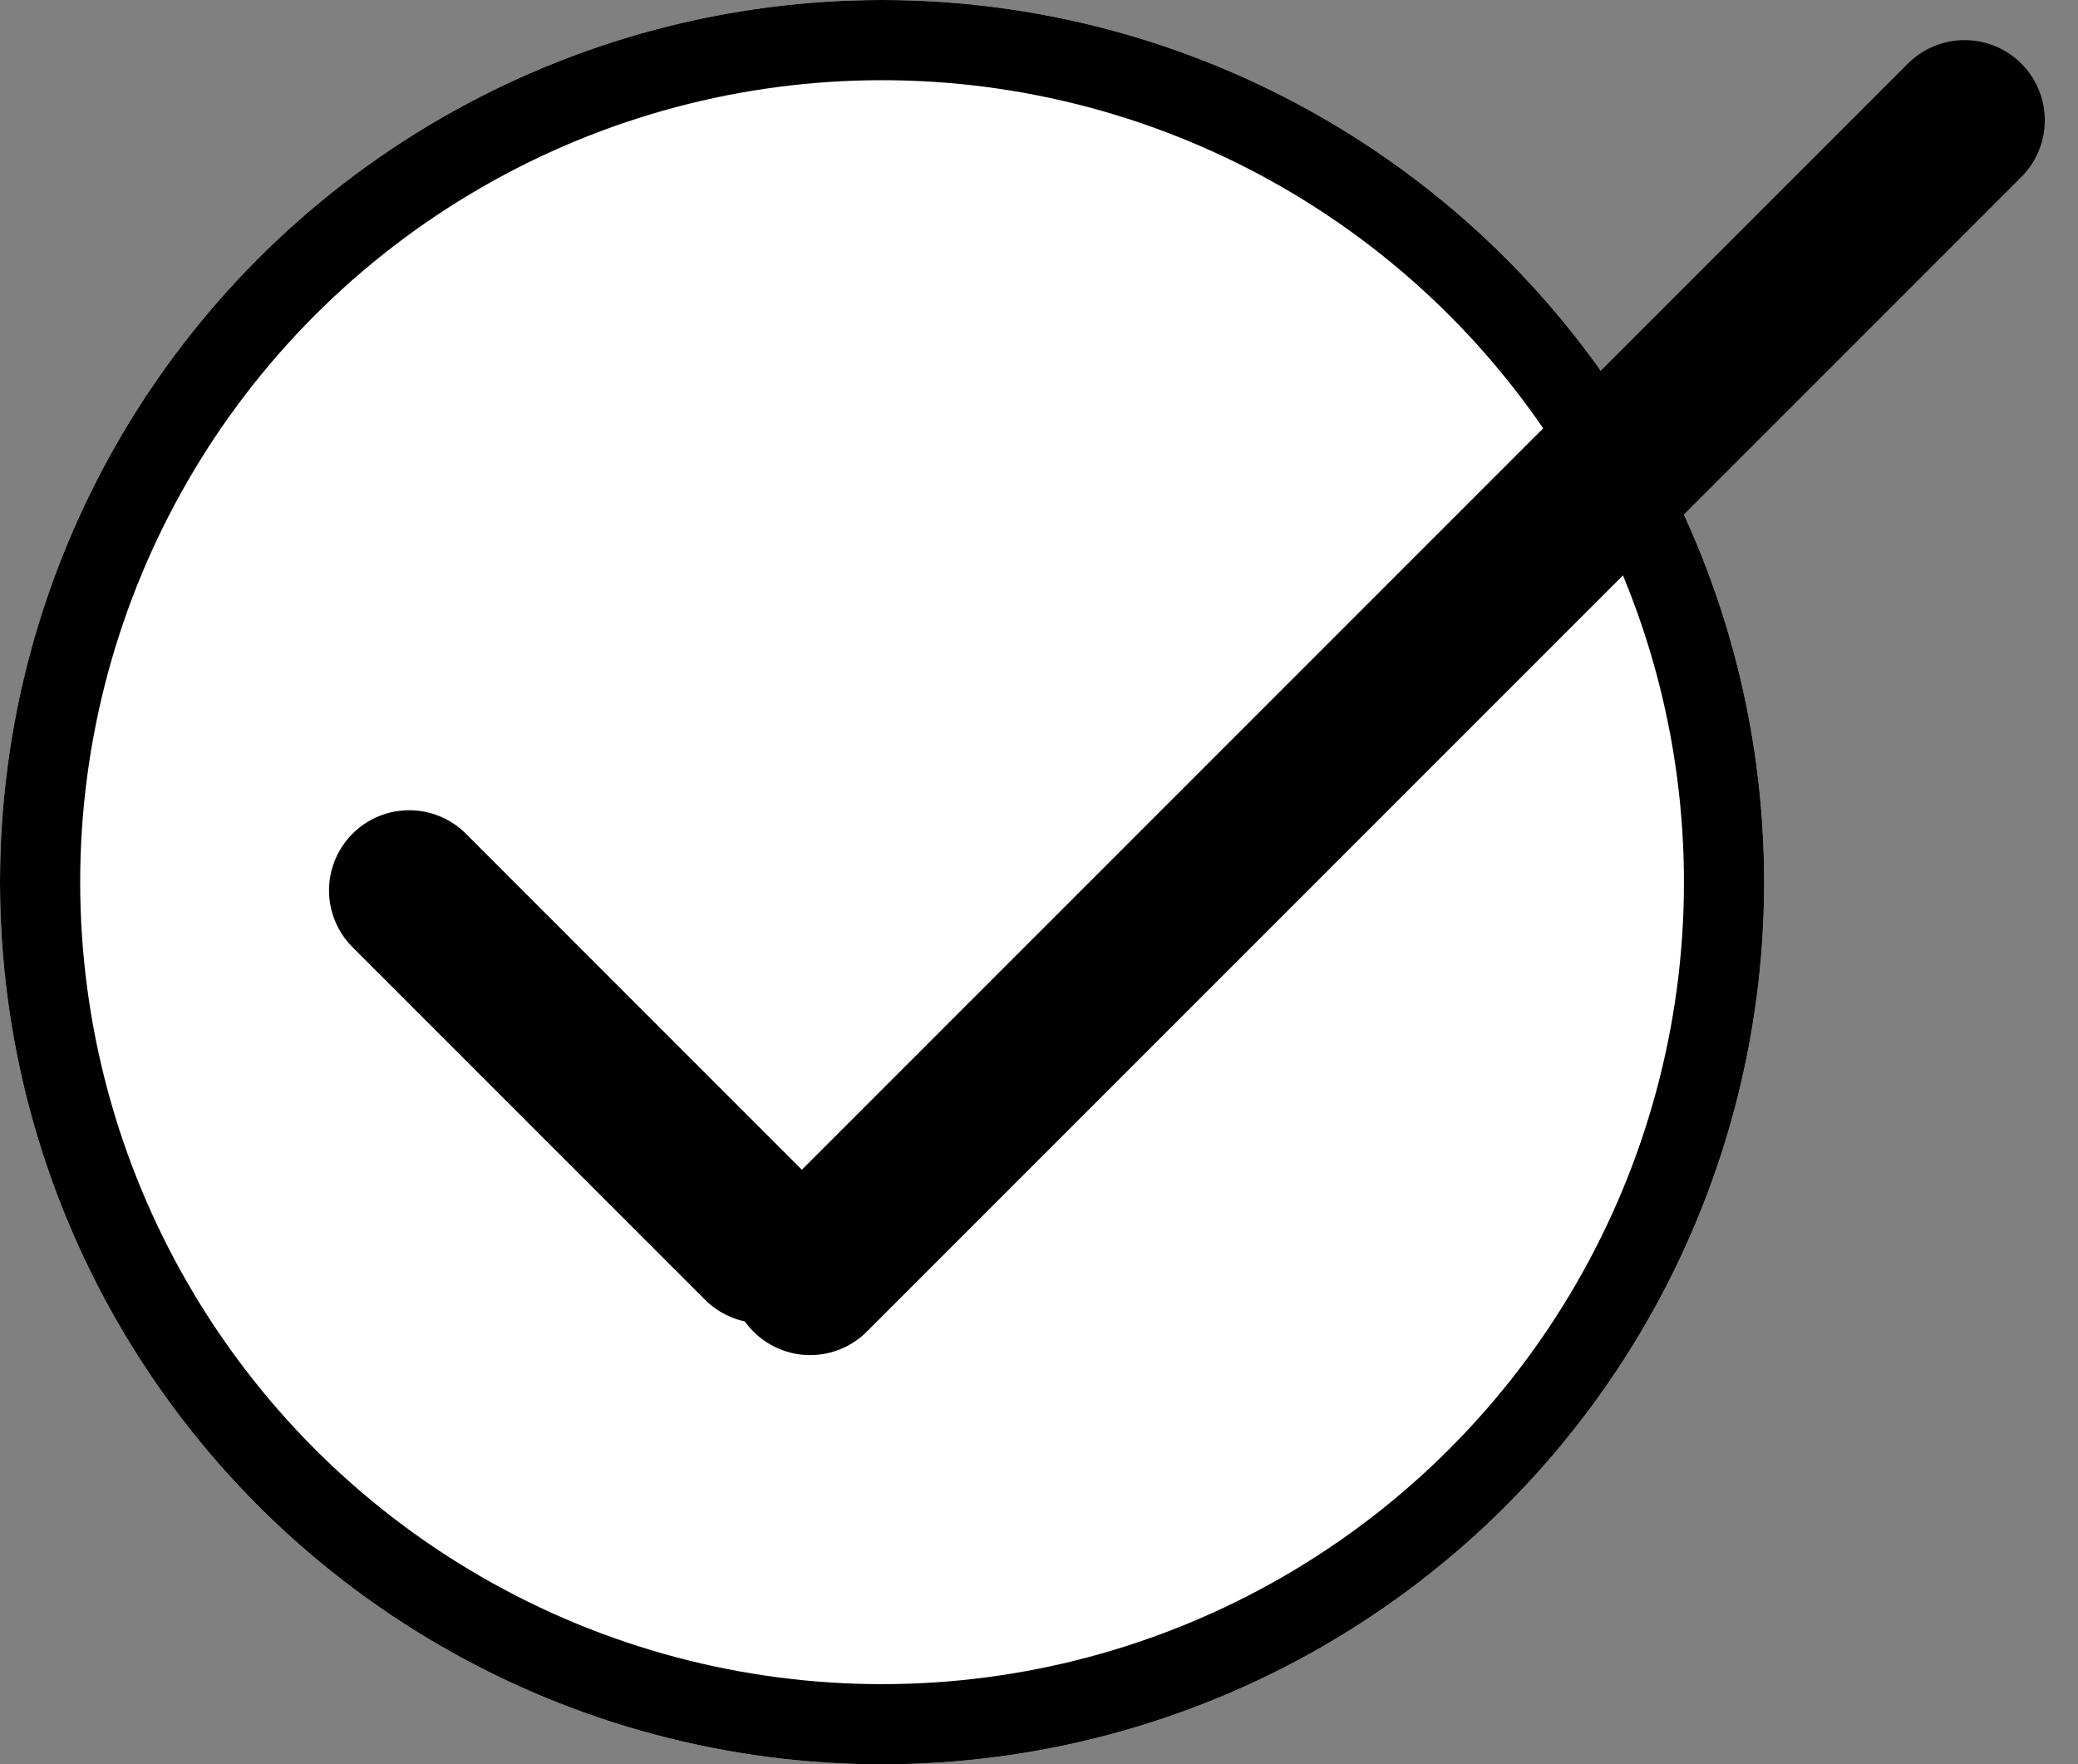 <svg xmlns="http://www.w3.org/2000/svg" width="25.914" height="22" viewBox="0 0 25.914 22"><rect x="0" y="0" width="25.914" height="22" fill="#808080" stroke="none"/><defs><style>.a{fill:#fff;}.a,.b{stroke:#000;}.b,.d{fill:none;}.b{stroke-linecap:round;stroke-width:2px;}.c{stroke:none;}</style></defs><g transform="translate(-1486.519 -228.519)"><g class="a" transform="translate(1486.519 228.519)"><circle class="c" cx="11" cy="11" r="11"/><circle class="d" cx="11" cy="11" r="10.5"/></g><g transform="translate(1493.622 235.622)"><line class="b" x2="4.397" y2="4.397" transform="translate(-2 4)"/><line class="b" x1="14.397" y2="14.397" transform="translate(3 -5.603)"/></g></g></svg>